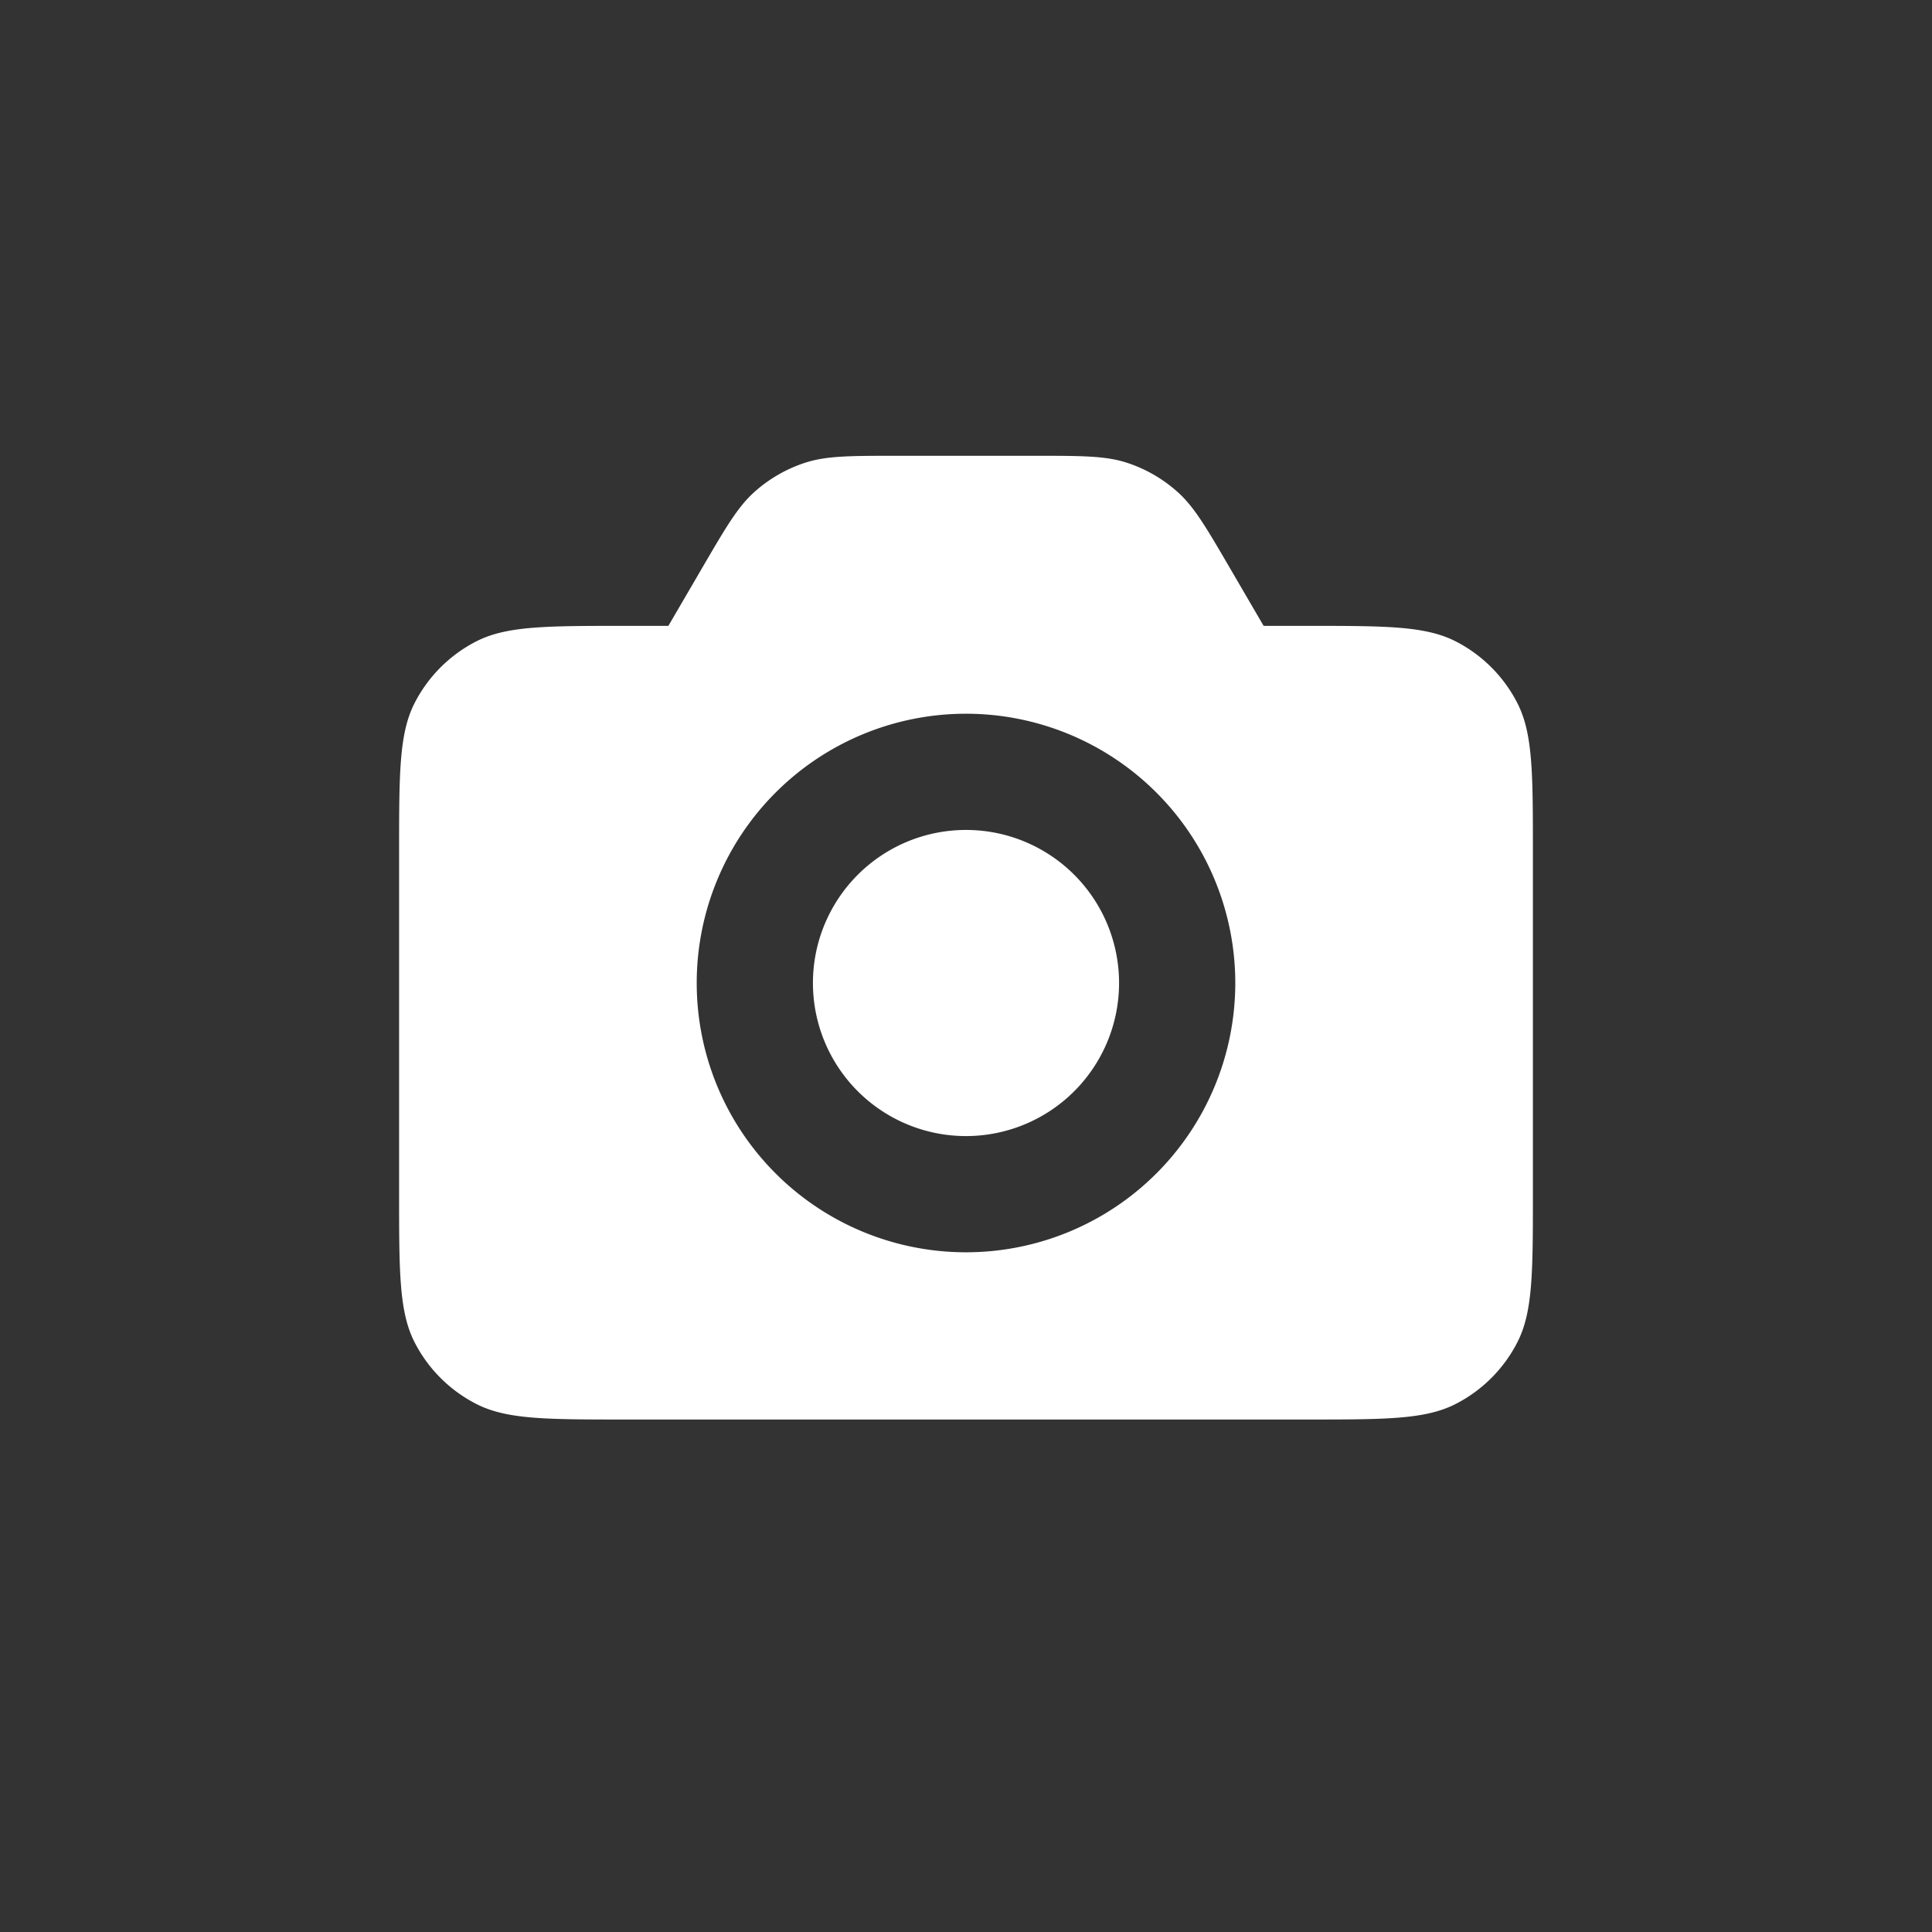 <svg width="25px" height="25px" viewBox="-5.04 -5.04 34.08 34.08" fill="none" xmlns="http://www.w3.org/2000/svg"><rect x="-5.04" y="-5.04" width="34.08" height="34.08" fill="#333333" stroke="none"/><g id="SVGRepo_bgCarrier" stroke-width="0"></g><g id="SVGRepo_tracerCarrier" stroke-linecap="round" stroke-linejoin="round"></g><g id="SVGRepo_iconCarrier"><path fill-rule="evenodd" clip-rule="evenodd" d="M7.342 4.985c.422-.724.633-1.085.927-1.348a2.5 2.5 0 0 1 .898-.516C9.542 3 9.96 3 10.797 3h2.405c.838 0 1.256 0 1.631.121a2.5 2.5 0 0 1 .898.516c.294.263.505.624.927 1.348L17.25 6H18c1.4 0 2.1 0 2.635.272a2.5 2.5 0 0 1 1.092 1.093C22 7.9 22 8.6 22 10v6c0 1.4 0 2.1-.273 2.635a2.5 2.5 0 0 1-1.092 1.092C20.1 20 19.4 20 18 20H6c-1.4 0-2.1 0-2.635-.273a2.5 2.5 0 0 1-1.093-1.092C2 18.1 2 17.4 2 16v-6c0-1.4 0-2.1.272-2.635a2.5 2.5 0 0 1 1.093-1.093C3.9 6 4.6 6 6 6h.75l.592-1.015zM12 17.05a4.75 4.75 0 1 0 0-9.5 4.75 4.75 0 0 0 0 9.5zm2.7-4.75a2.7 2.7 0 1 1-5.4 0 2.7 2.7 0 0 1 5.4 0z" fill="#ffffff"></path></g></svg>